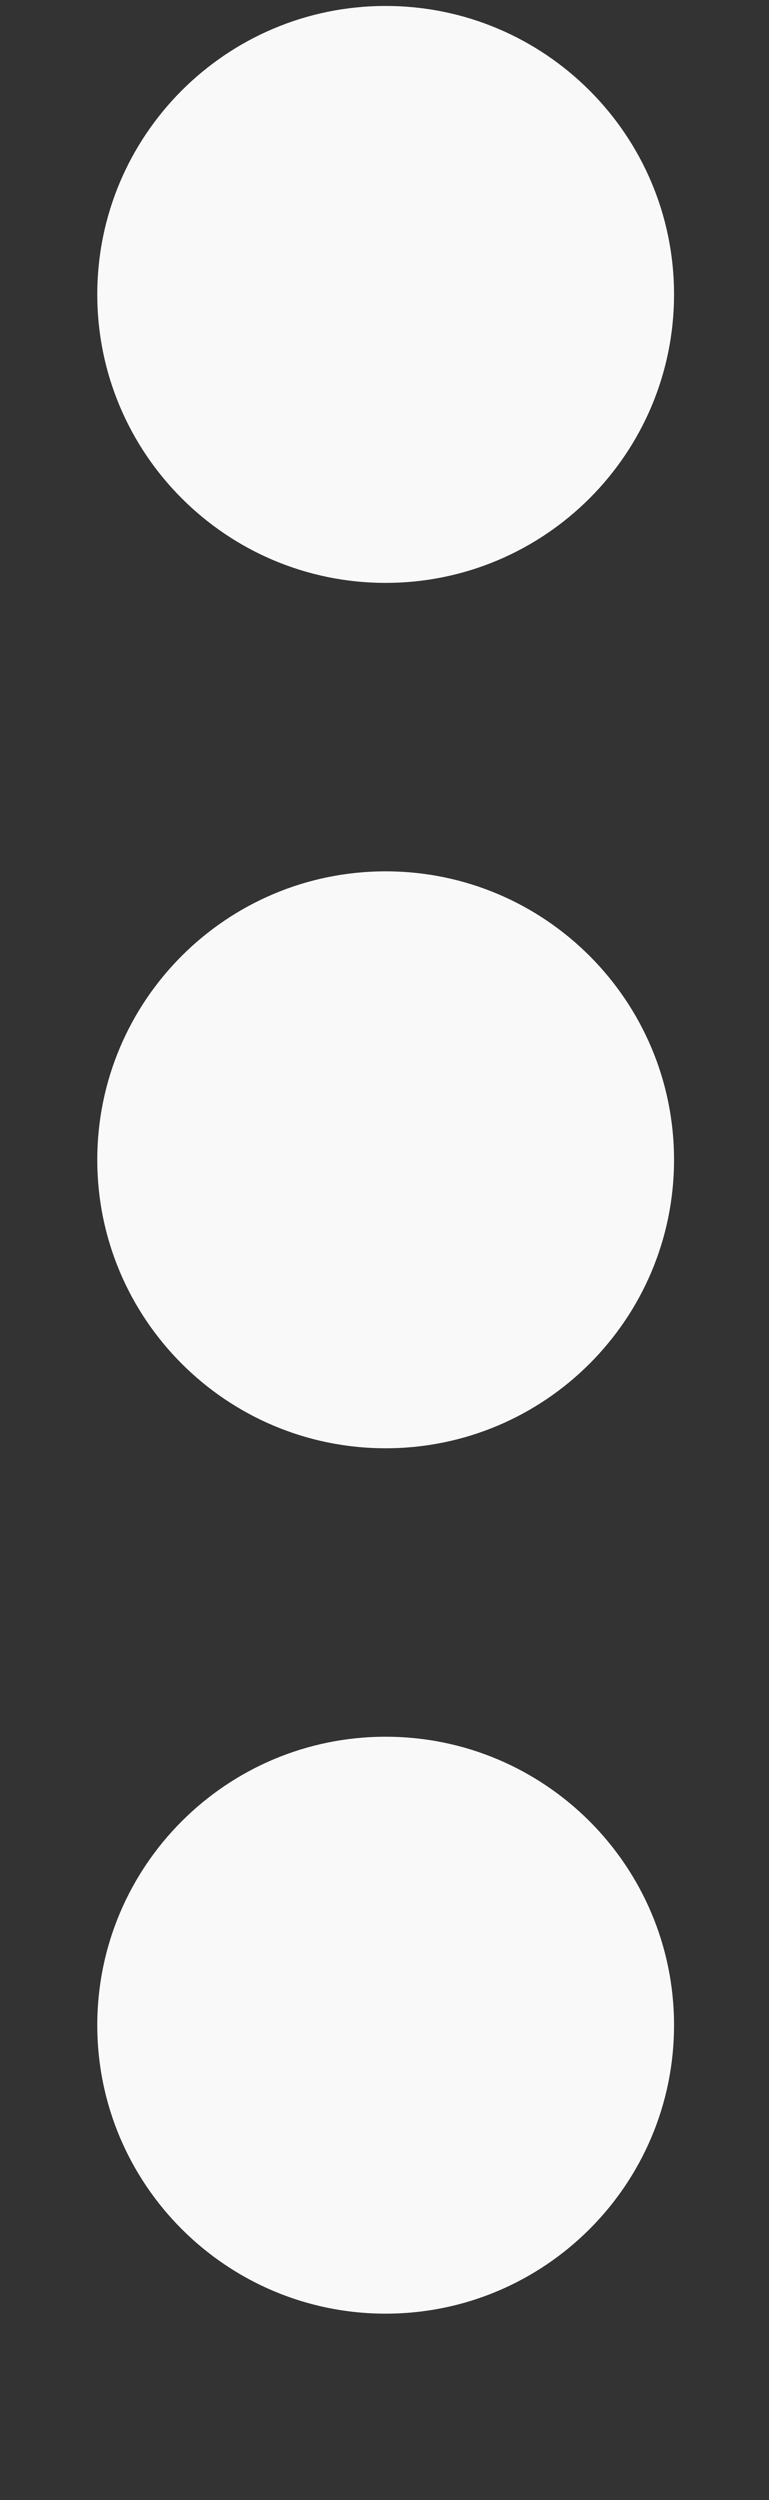 <svg width="4" height="13" viewBox="0 0 4 13" fill="none" xmlns="http://www.w3.org/2000/svg">
<rect x="0" y="0" width="4" height="13" fill="#333333" stroke="none"/>
<path fill-rule="evenodd" clip-rule="evenodd" d="M2.006 9.031C2.834 9.031 3.506 9.703 3.506 10.531C3.506 11.359 2.834 12.031 2.006 12.031C1.178 12.031 0.506 11.359 0.506 10.531C0.506 9.703 1.178 9.031 2.006 9.031ZM2.006 4.531C2.834 4.531 3.506 5.203 3.506 6.031C3.506 6.859 2.834 7.531 2.006 7.531C1.178 7.531 0.506 6.859 0.506 6.031C0.506 5.203 1.178 4.531 2.006 4.531ZM2.006 0.031C2.834 0.031 3.506 0.703 3.506 1.531C3.506 2.359 2.834 3.031 2.006 3.031C1.178 3.031 0.506 2.359 0.506 1.531C0.506 0.703 1.178 0.031 2.006 0.031Z" fill="#F9F9F9"/>
</svg>
